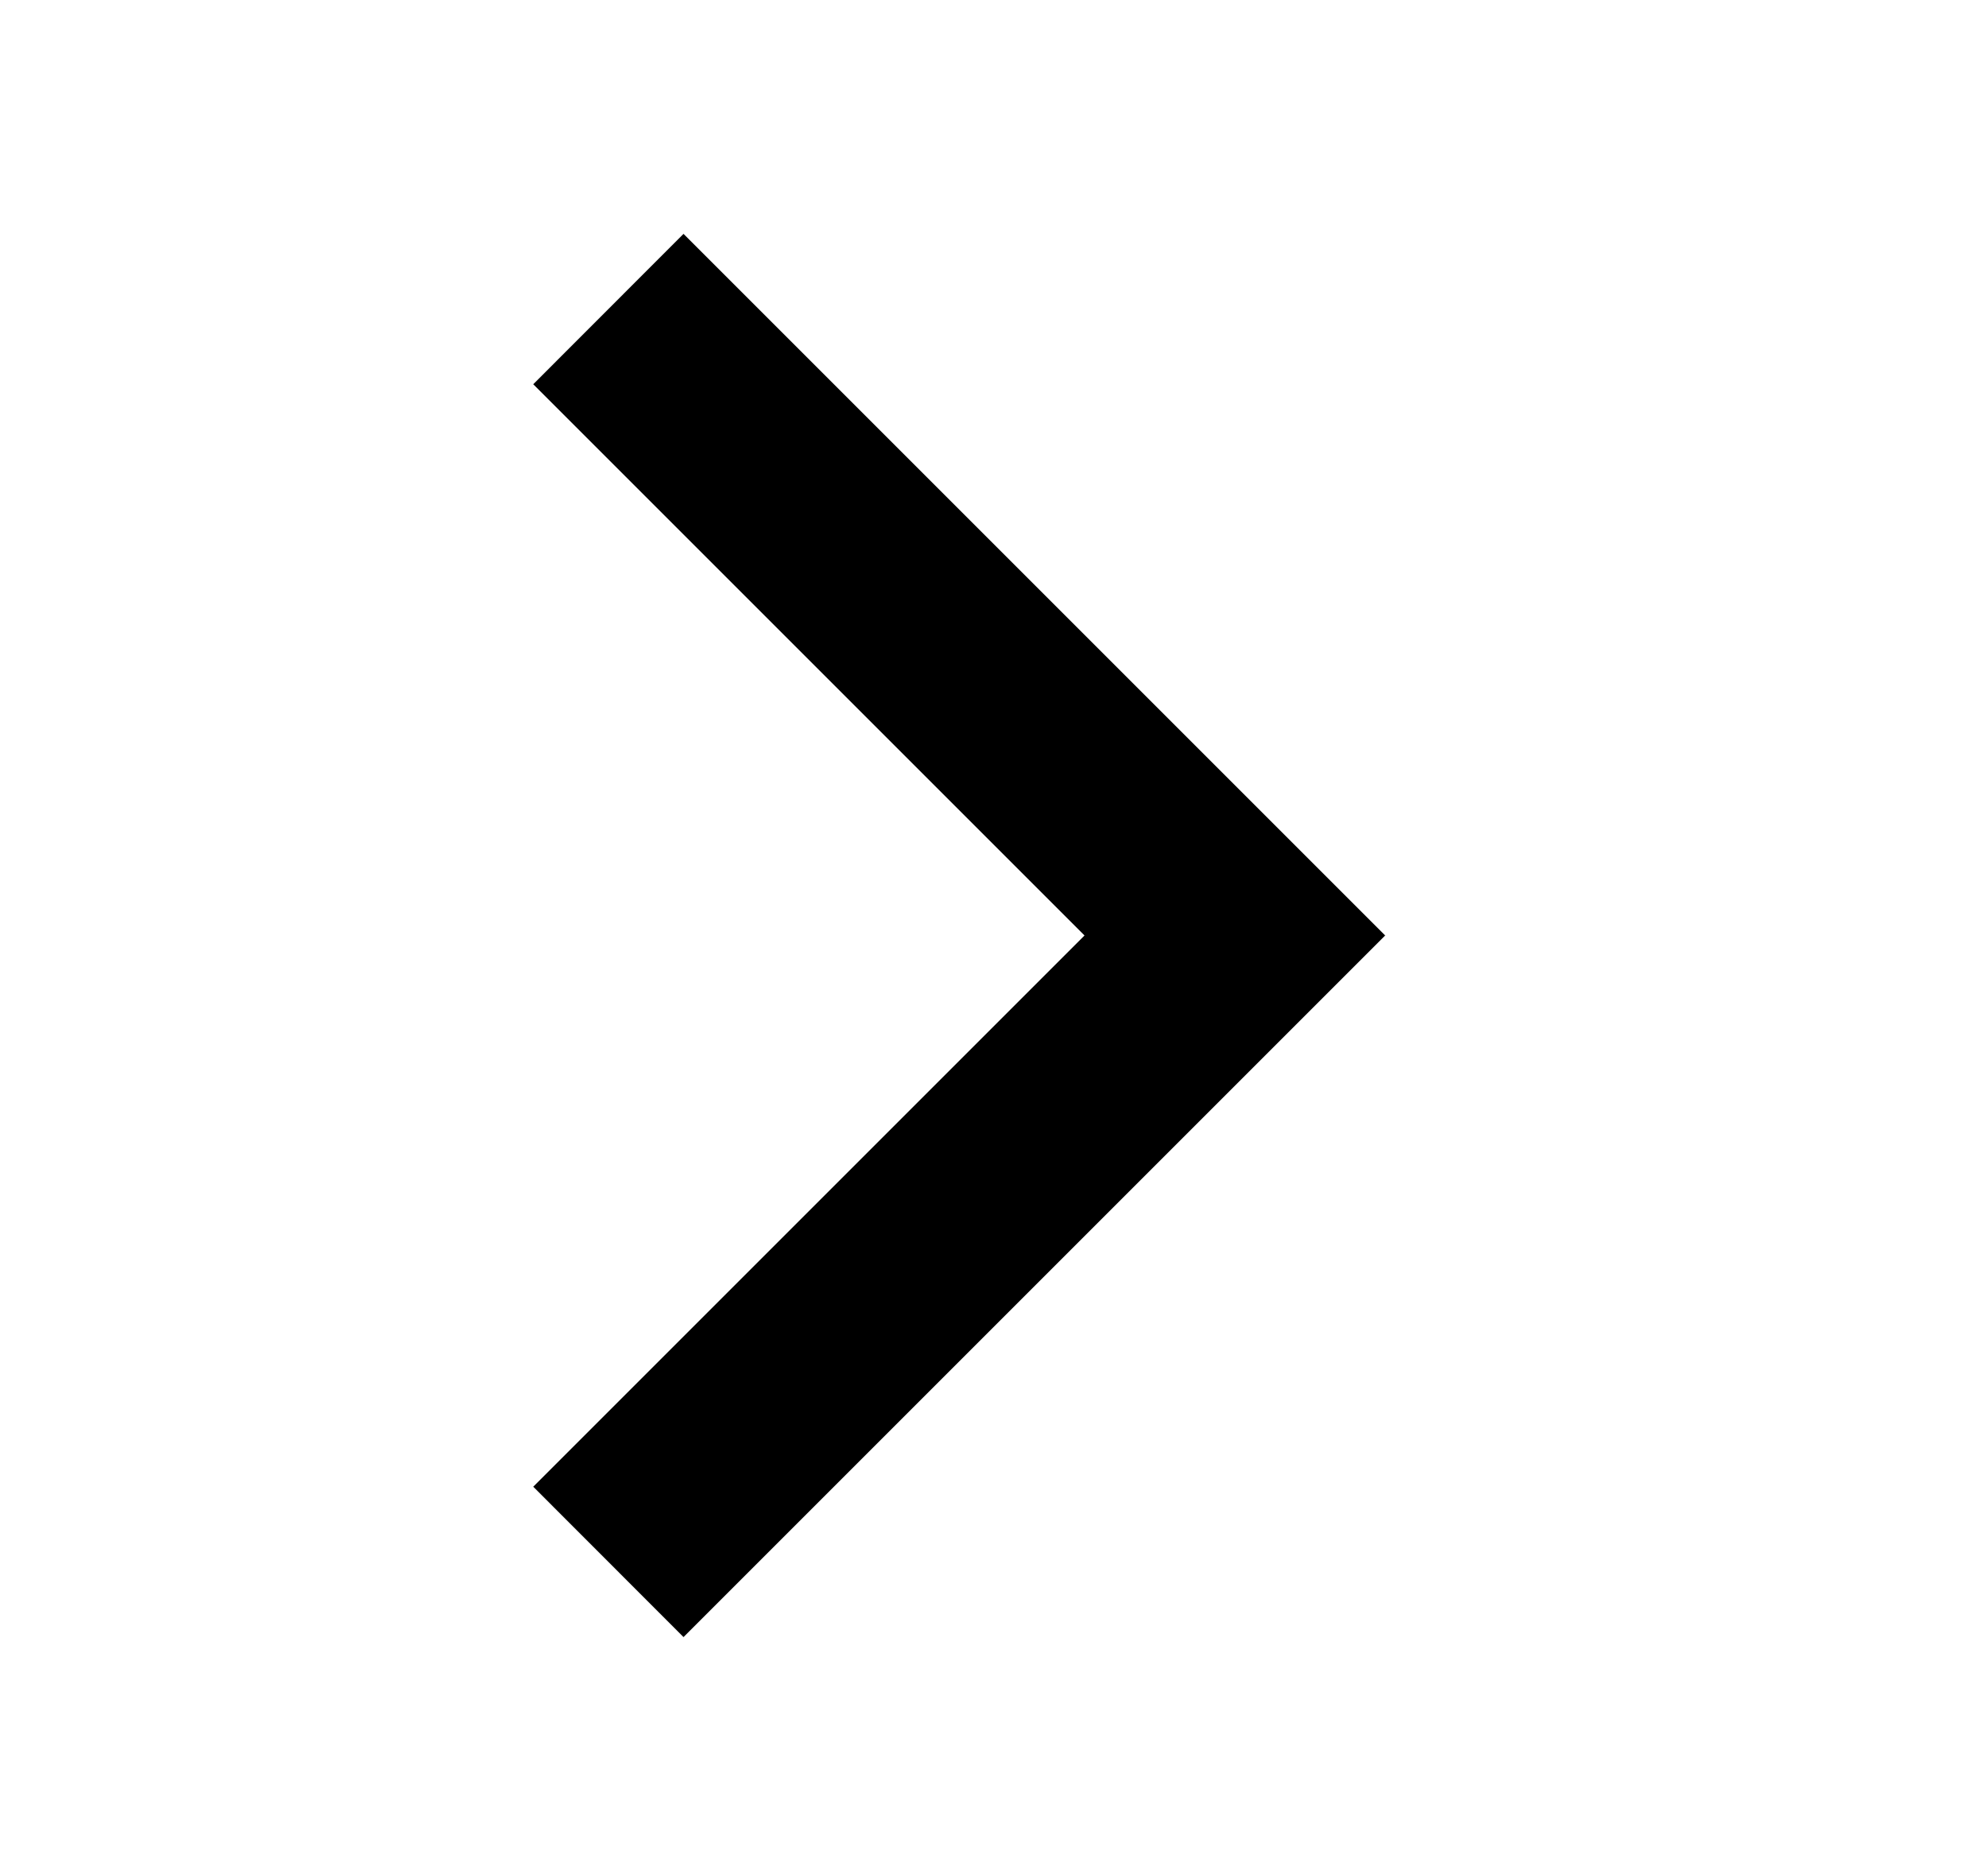 <svg xmlns="http://www.w3.org/2000/svg" width="17" height="16" viewBox="0 0 17 16" fill="none"><rect width="17" height="16" fill="none"/>
<path d="M9.274 8L4.56 12.714L5.845 14L11.845 8L5.845 2L4.56 3.286L9.274 8Z" fill="black"/>
</svg>
